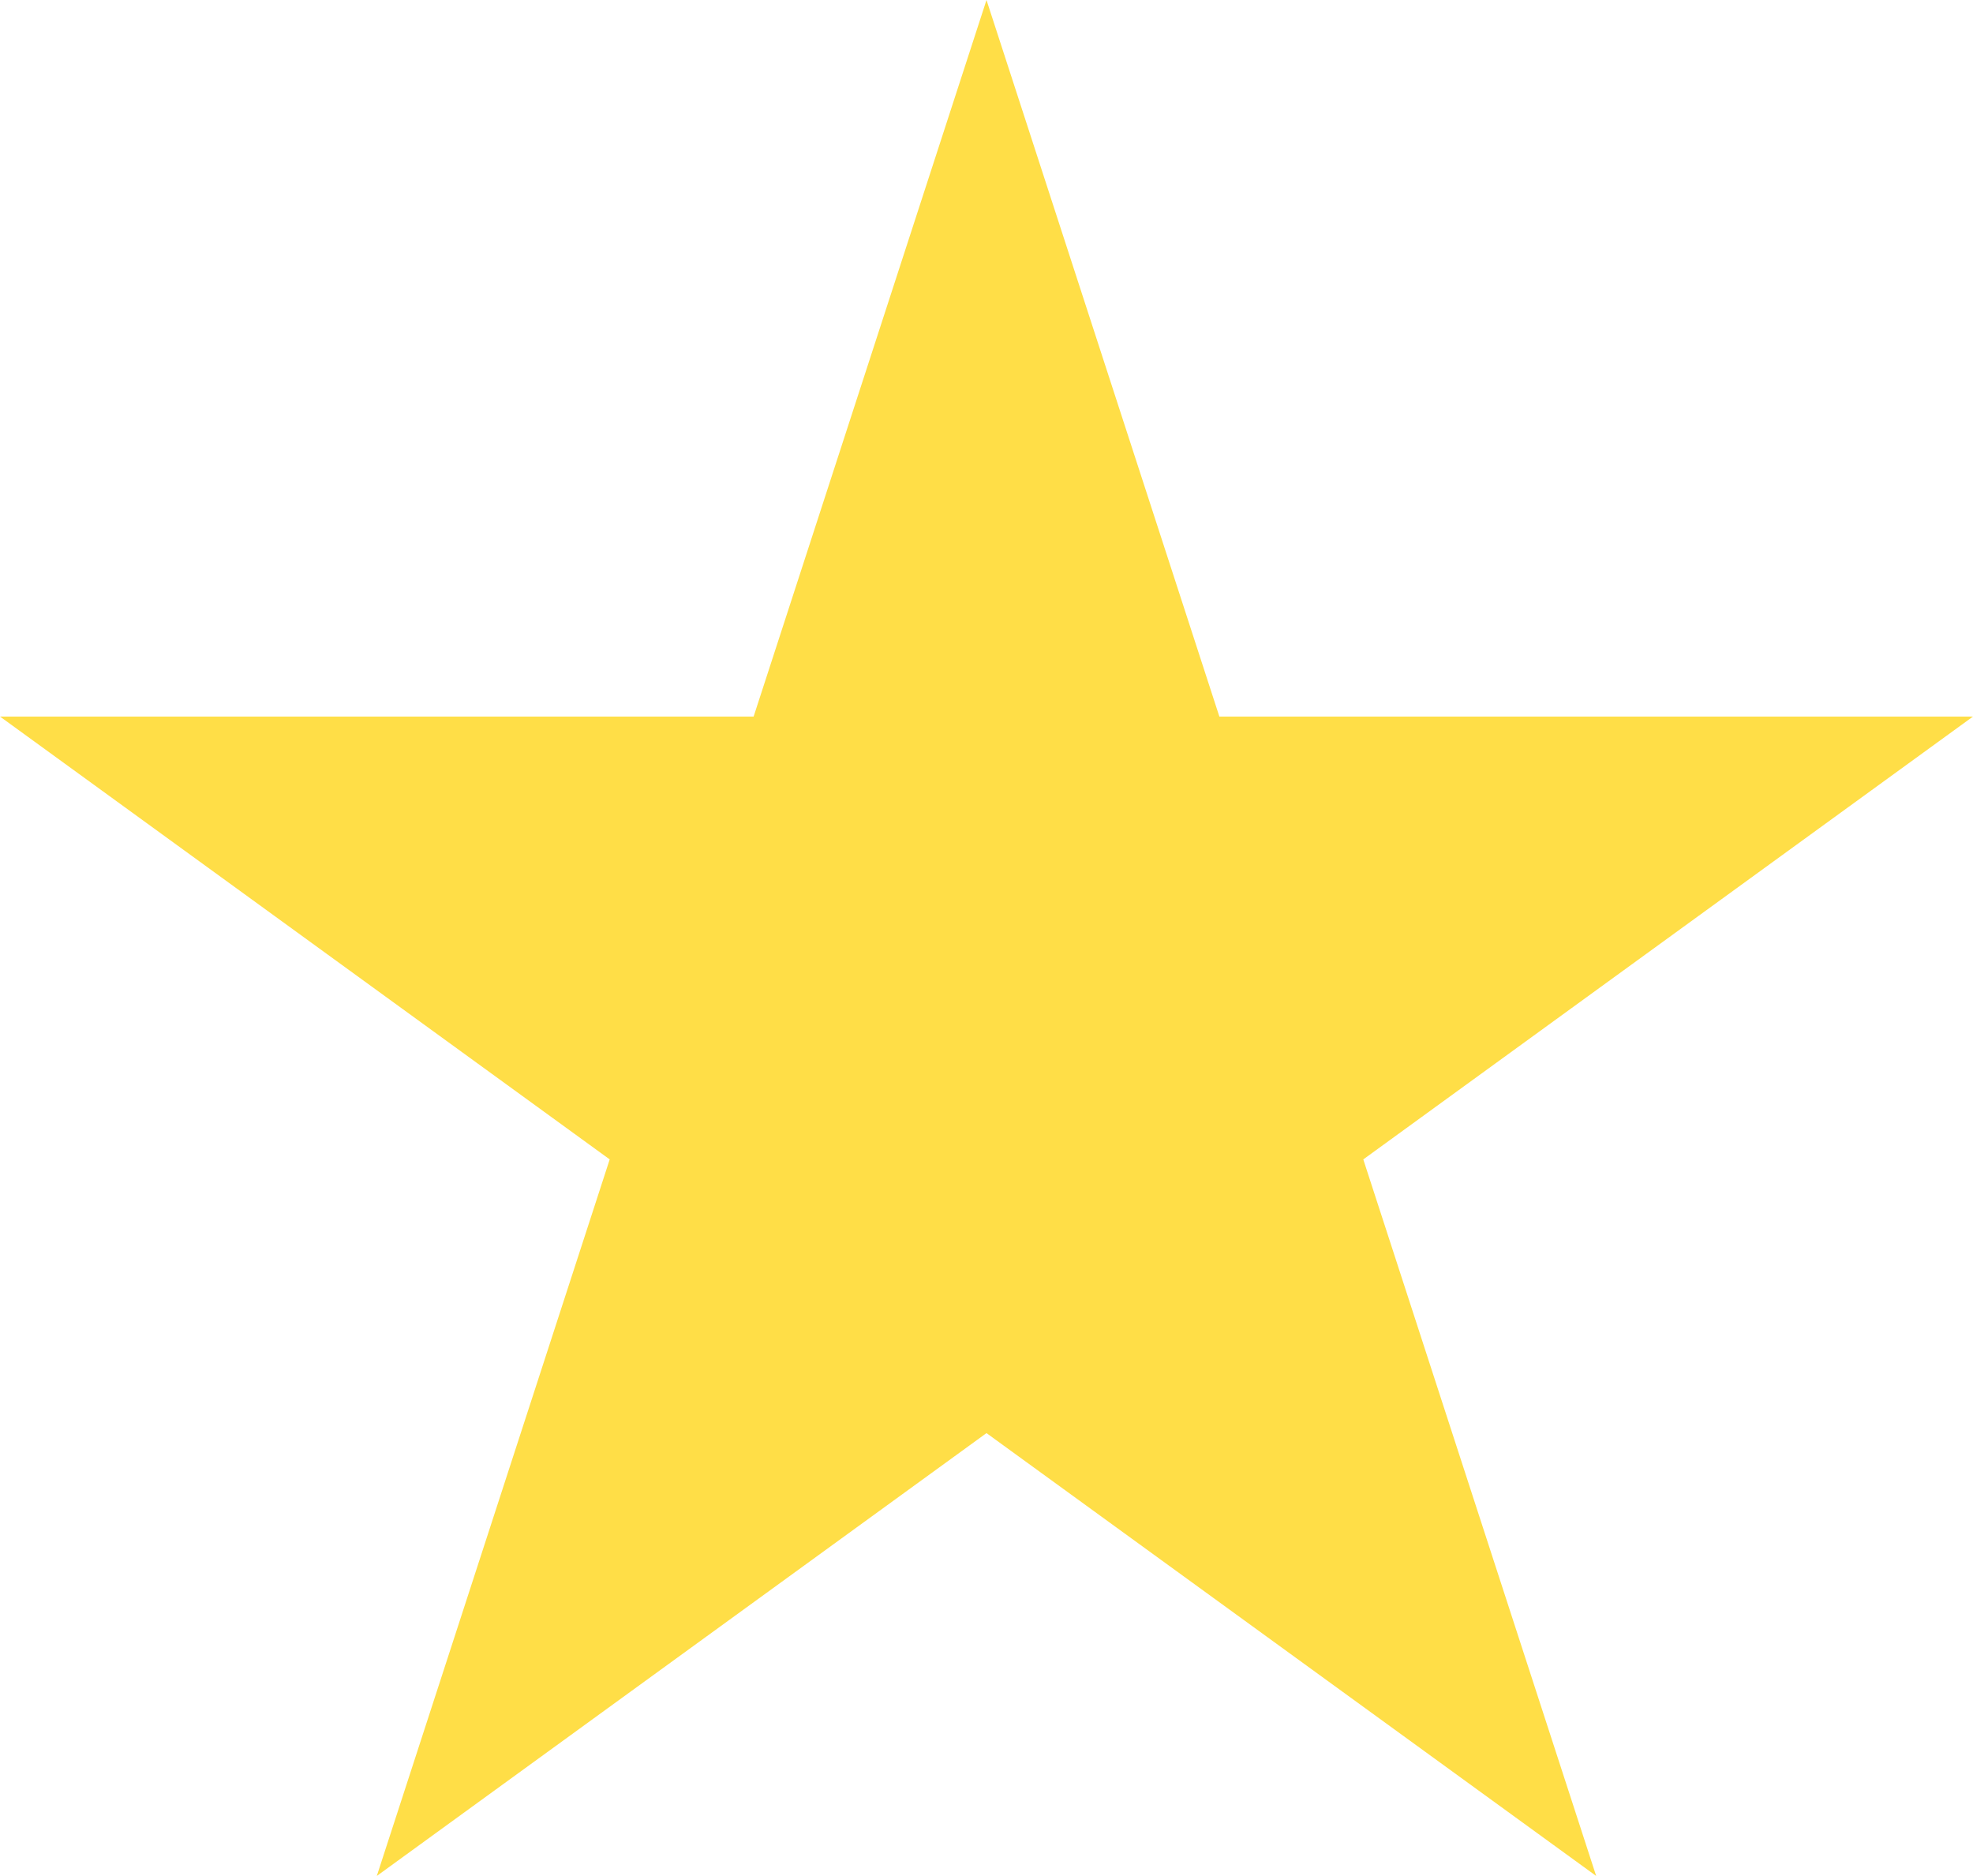 <svg version="1.1" xmlns="http://www.w3.org/2000/svg" xmlns:xlink="http://www.w3.org/1999/xlink" width="236.787" height="225.132"><g transform="translate(-126.426,-114.289)"><g data-paper-data="{&quot;isPaintingLayer&quot;:true}" fill="#ffde47" fill-rule="evenodd" stroke="none" stroke-width="1" stroke-linecap="square" stroke-linejoin="miter" stroke-miterlimit="10" stroke-dasharray="" stroke-dashoffset="0" font-family="none" font-weight="none" font-size="none" text-anchor="none" style="mix-blend-mode: normal"><path d="M126.426,200.282l90.445,0.001l27.948,-85.993l27.948,85.993l90.445,-0.001l-73.172,53.146l27.95,85.993l-73.171,-53.147l-73.171,53.147l27.95,-85.993z" data-paper-data="{&quot;origPos&quot;:null}"/></g></g></svg>